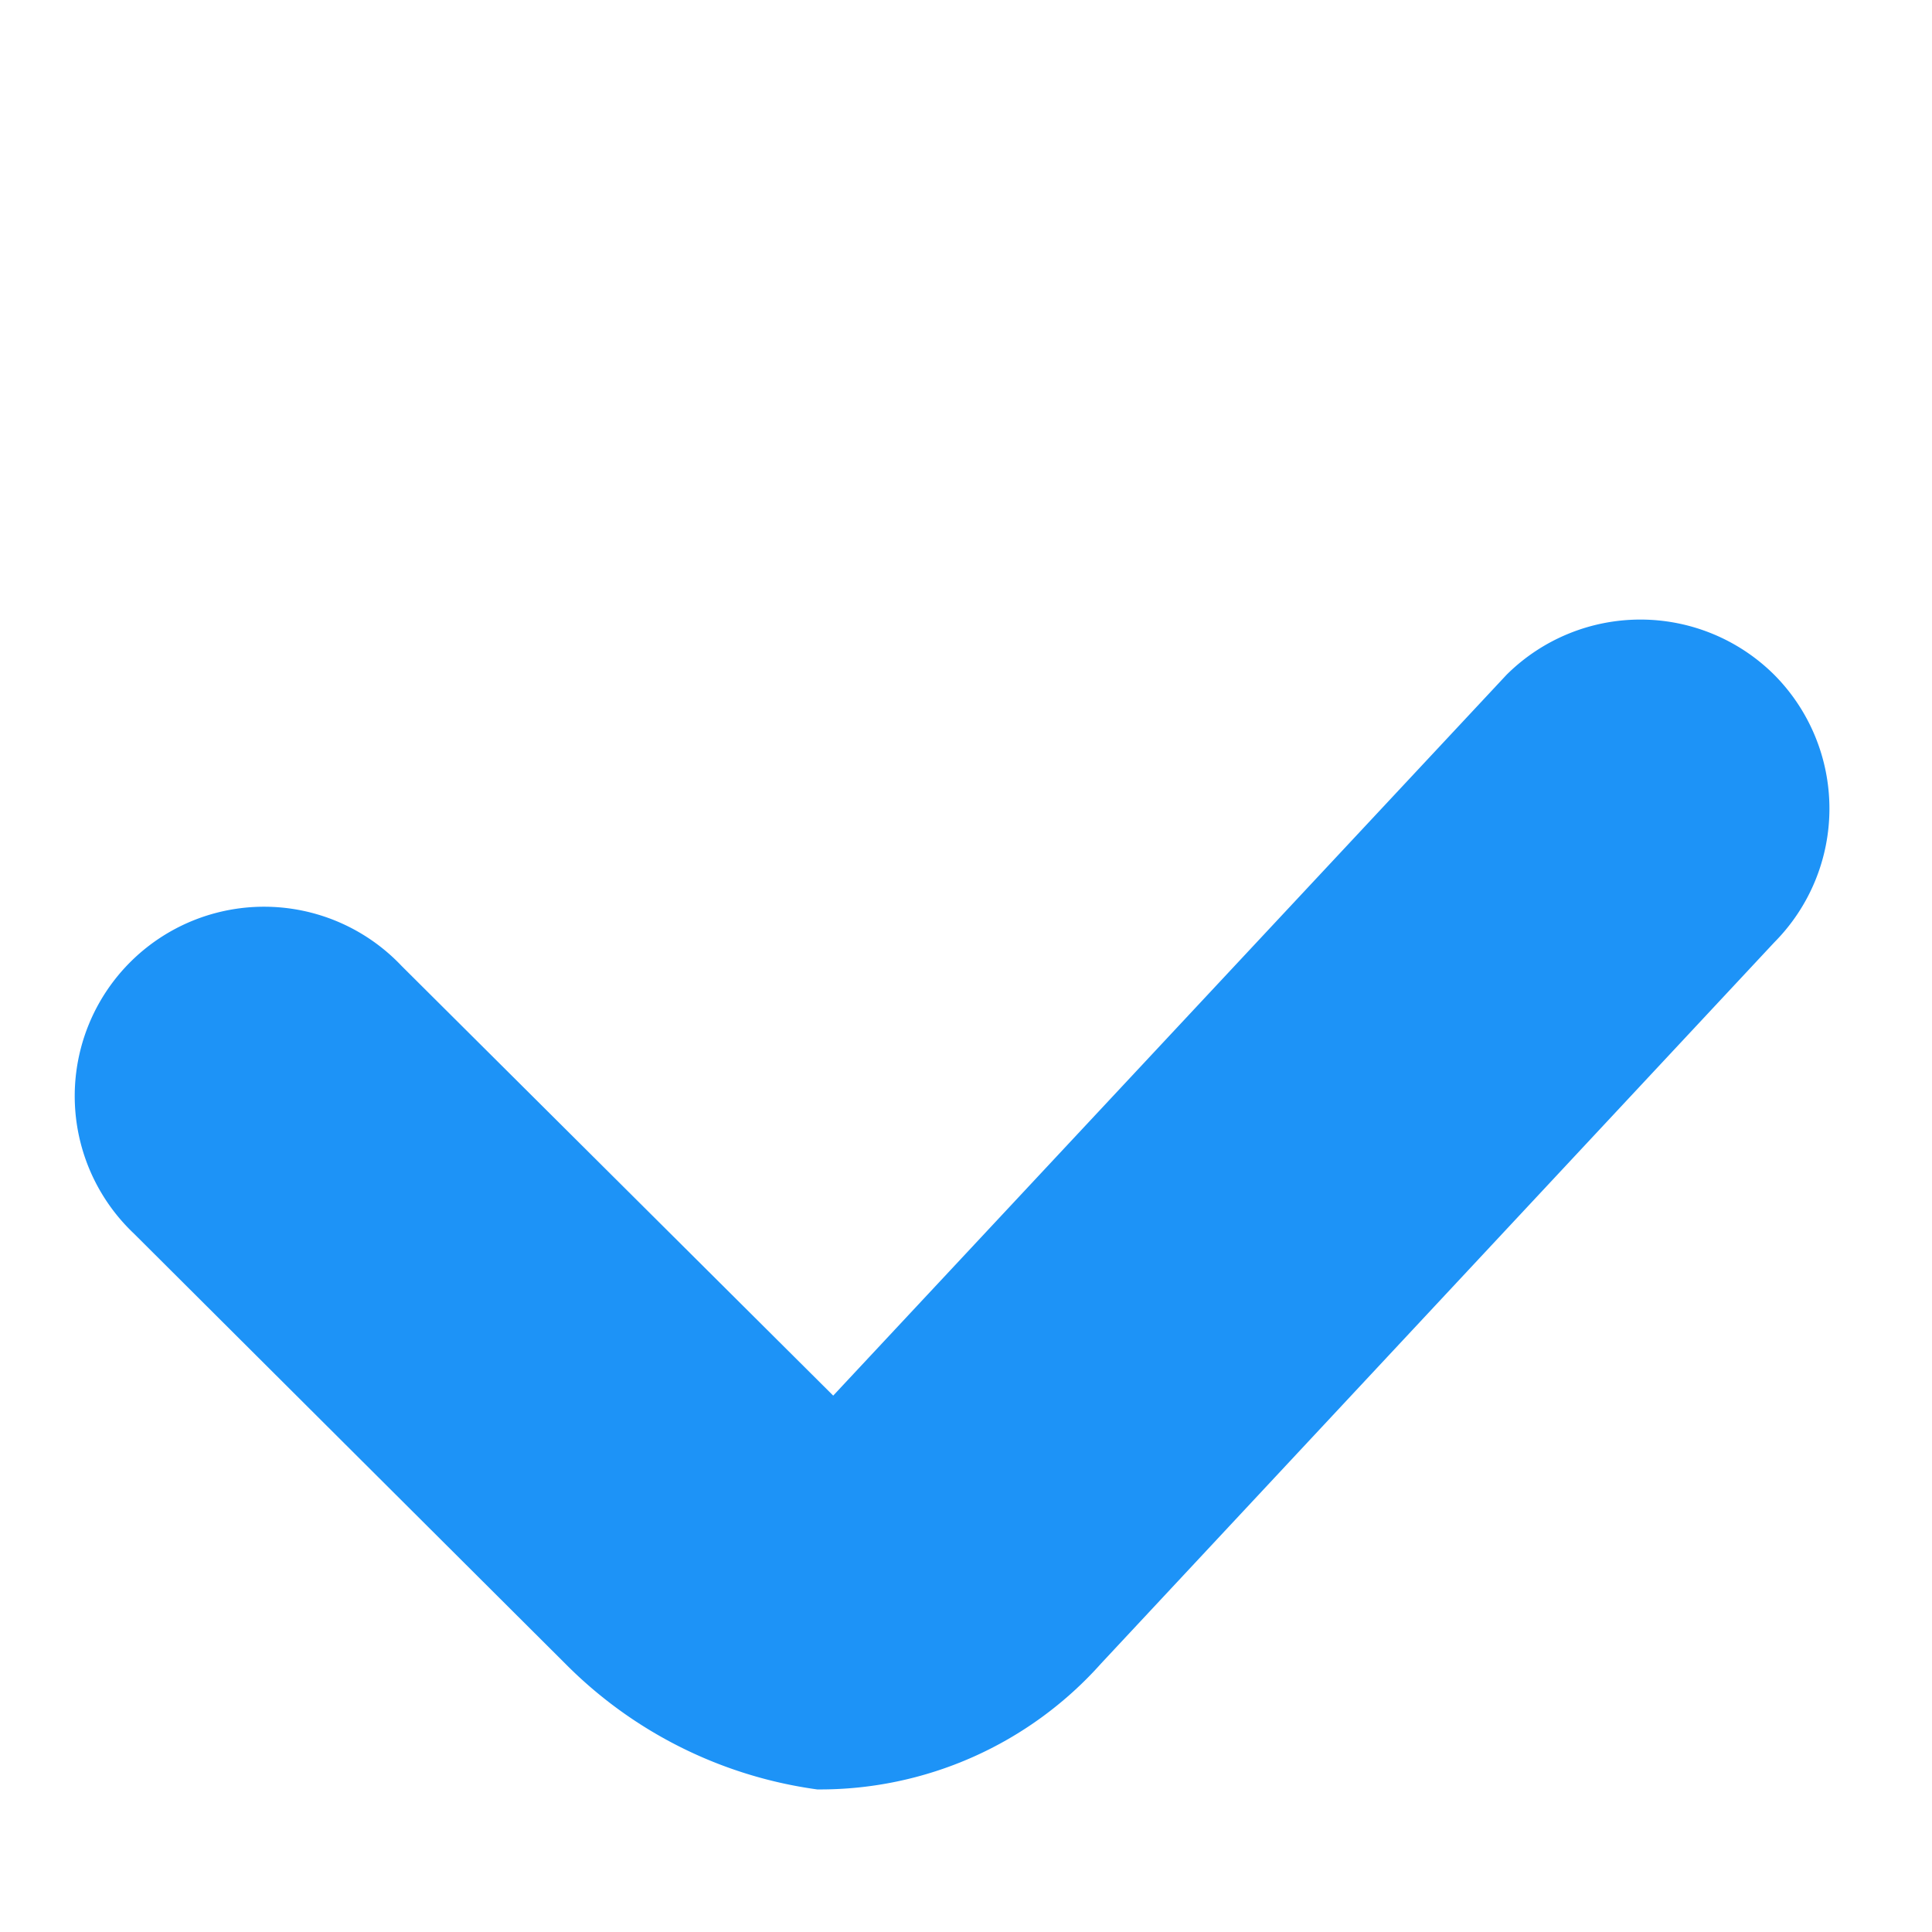 <svg xmlns="http://www.w3.org/2000/svg" width="12.714" height="12.714" viewBox="0 0 12.714 12.714"><defs><style>.a{fill:#1d93f7;}</style></defs><path class="a" d="M8.213.735A2.478,2.478,0,0,0,6.306,0L-.182.223A1.249,1.249,0,0,0-1.427,1.468,1.249,1.249,0,0,0-.182,2.714l6.488-.221L6.315,6.5a1.246,1.246,0,1,0,2.491,0L8.8,2.493A2.885,2.885,0,0,0,8.213.735Z" transform="translate(11.705 6.488) rotate(135)"/></svg>